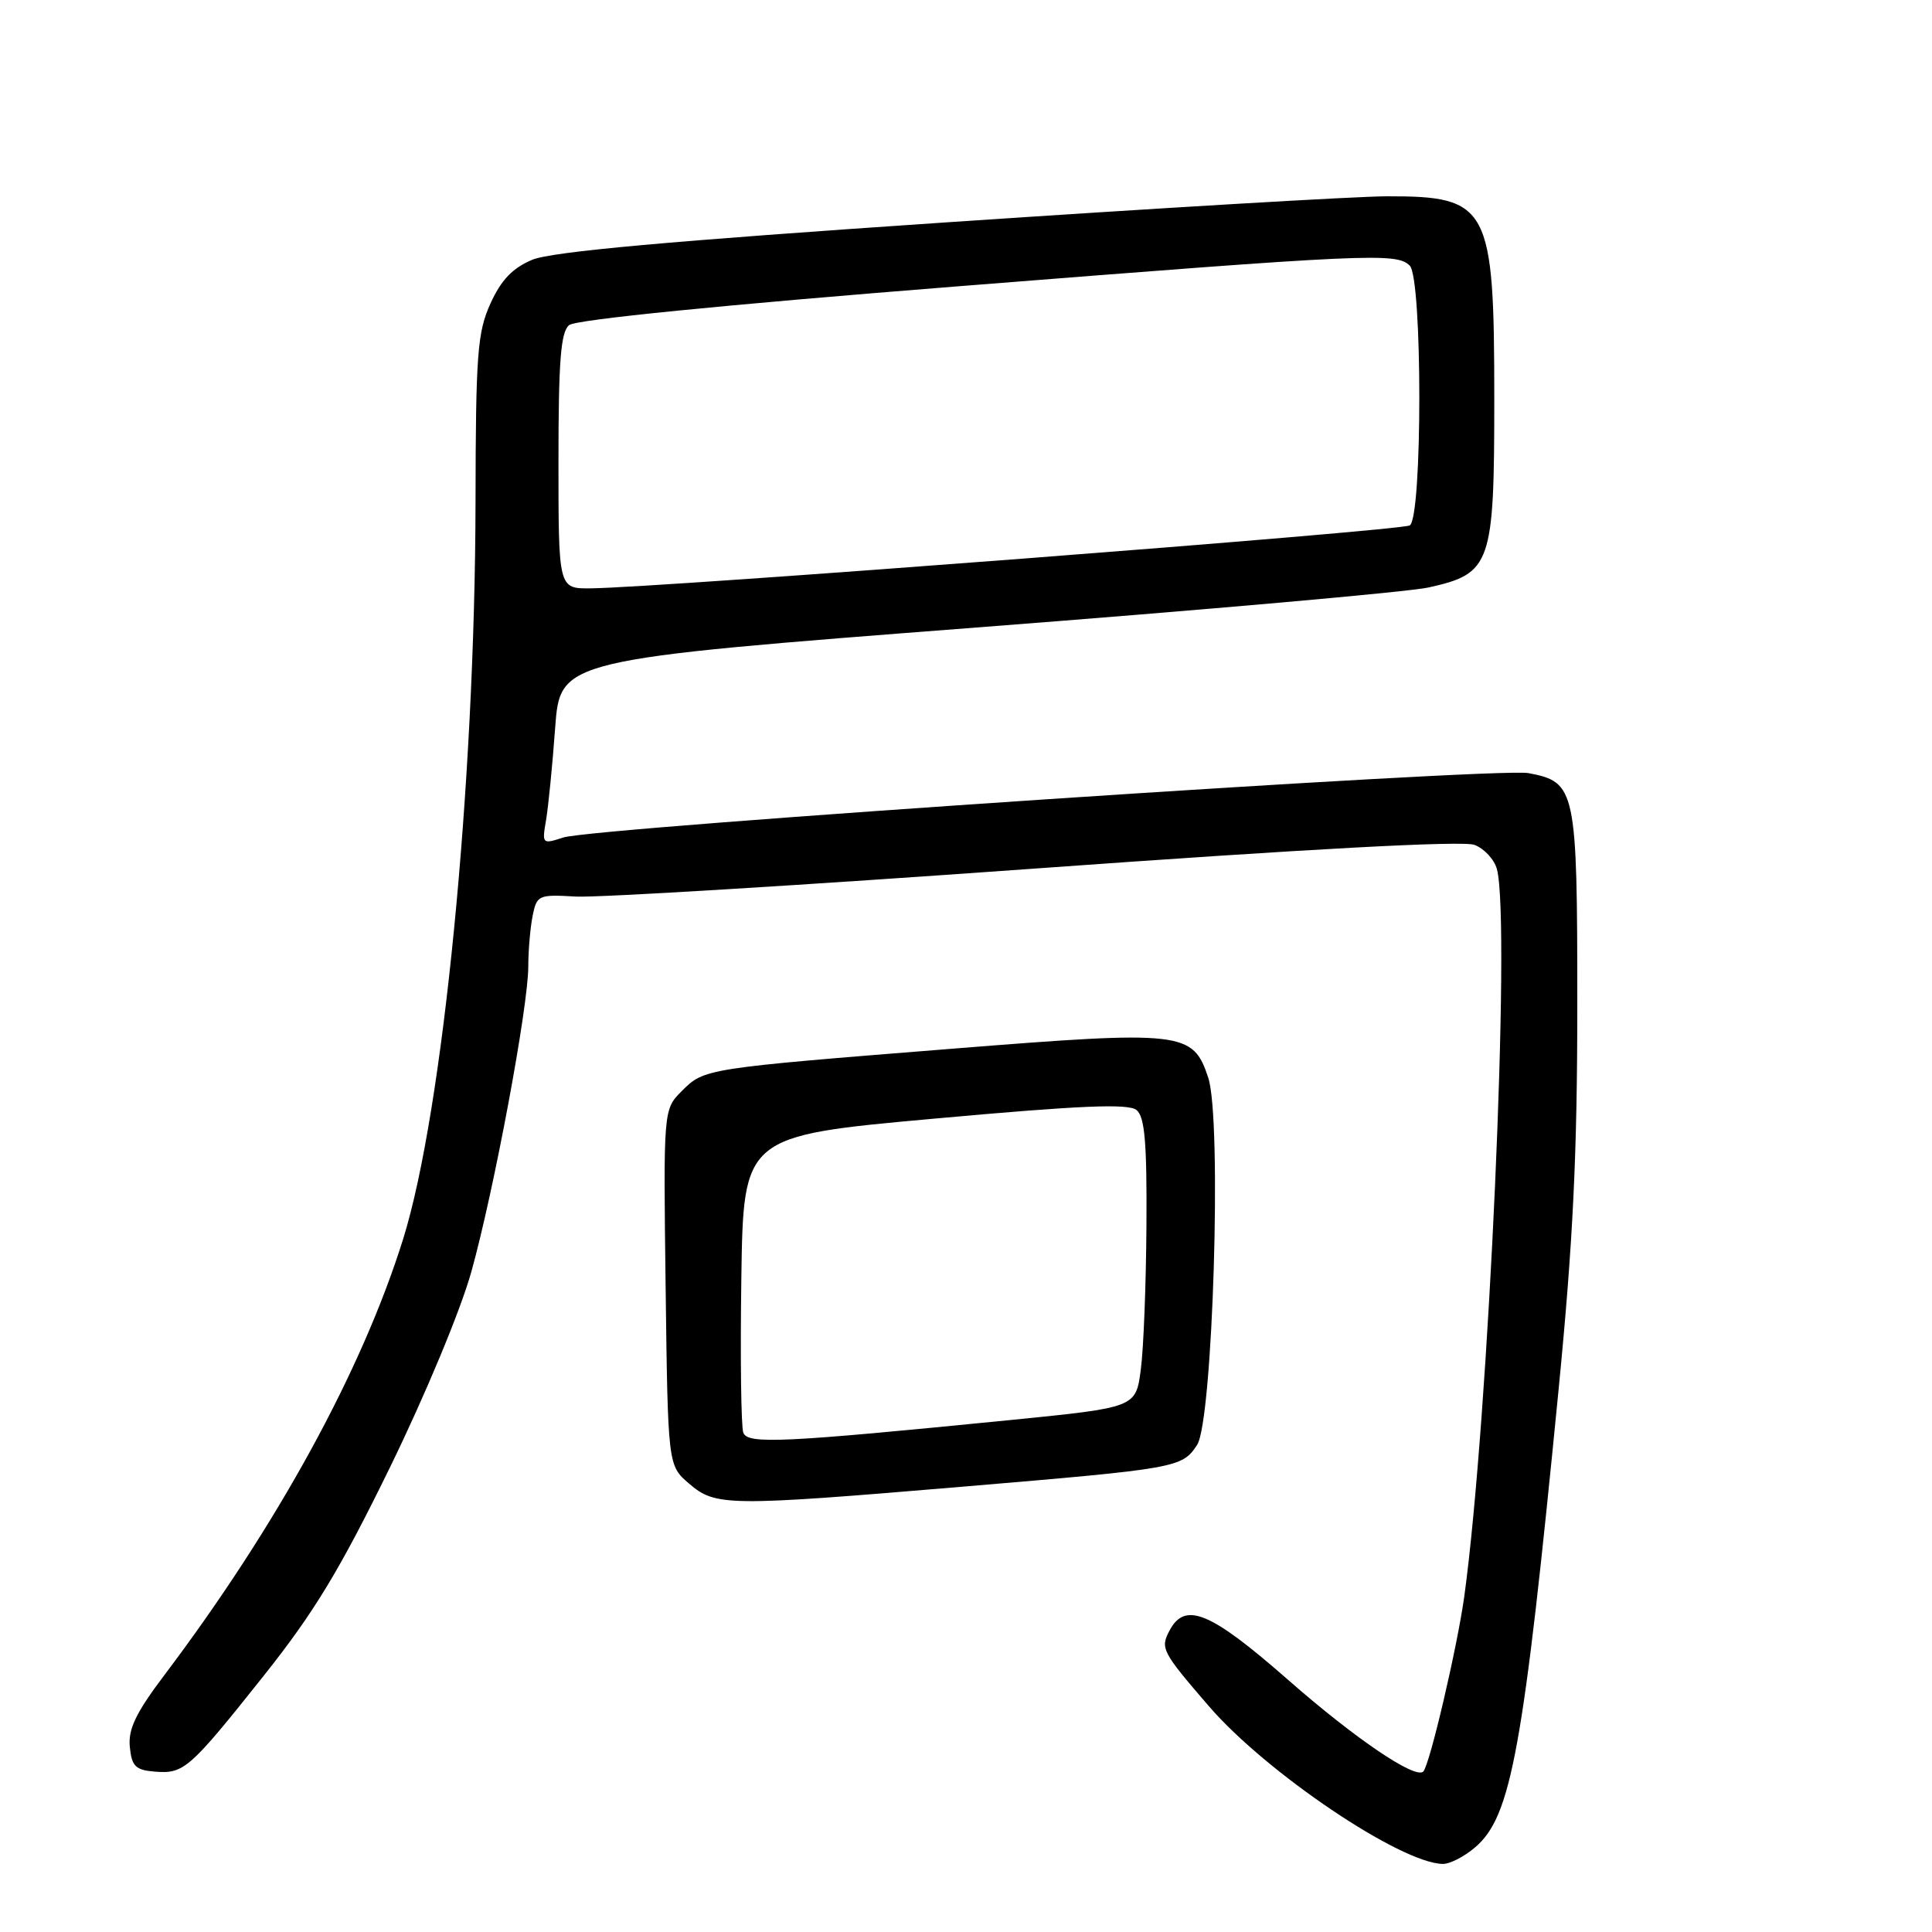 <?xml version="1.0" encoding="UTF-8" standalone="no"?>
<!DOCTYPE svg PUBLIC "-//W3C//DTD SVG 1.1//EN" "http://www.w3.org/Graphics/SVG/1.1/DTD/svg11.dtd" >
<svg xmlns="http://www.w3.org/2000/svg" xmlns:xlink="http://www.w3.org/1999/xlink" version="1.1" viewBox="0 0 256 256">
 <g >
 <path fill="currentColor"
d=" M 195.50 244.75 C 200.26 240.64 201.84 231.93 206.52 184.14 C 208.44 164.53 209.00 152.96 209.00 133.11 C 209.00 104.52 208.81 103.62 202.51 102.44 C 198.37 101.66 78.71 109.65 74.65 110.97 C 71.85 111.88 71.81 111.84 72.35 108.70 C 72.65 106.94 73.20 101.43 73.56 96.45 C 74.23 87.40 74.23 87.40 129.36 83.15 C 159.69 80.82 186.64 78.43 189.26 77.85 C 197.60 76.00 198.00 74.85 198.00 52.82 C 198.00 27.35 197.28 25.99 183.82 26.01 C 179.79 26.01 153.46 27.57 125.31 29.47 C 88.72 31.94 73.09 33.35 70.53 34.42 C 67.91 35.52 66.41 37.09 64.99 40.21 C 63.26 44.03 63.04 46.89 63.01 66.50 C 62.94 104.06 58.70 147.24 53.42 164.17 C 47.97 181.61 36.73 202.14 21.78 221.96 C 18.01 226.95 16.97 229.12 17.20 231.46 C 17.45 234.04 17.96 234.54 20.50 234.75 C 24.38 235.06 25.07 234.46 34.98 222.00 C 41.62 213.65 45.03 208.02 51.64 194.50 C 56.37 184.82 61.03 173.62 62.46 168.50 C 65.46 157.73 70.00 133.39 70.00 128.06 C 70.00 125.96 70.26 122.96 70.57 121.38 C 71.13 118.60 71.33 118.51 76.32 118.80 C 79.17 118.96 106.59 117.29 137.26 115.08 C 173.27 112.48 193.85 111.37 195.37 111.95 C 196.67 112.44 198.01 113.89 198.35 115.17 C 200.21 122.13 197.26 187.95 194.03 211.50 C 193.11 218.18 189.44 233.90 188.59 234.74 C 187.54 235.79 179.56 230.38 170.69 222.60 C 160.41 213.58 157.05 212.17 154.99 216.02 C 153.71 218.41 153.93 218.83 160.21 226.11 C 167.80 234.90 185.62 246.91 191.19 246.98 C 192.13 246.99 194.06 245.99 195.50 244.75 Z  M 127.59 196.99 C 156.06 194.59 156.63 194.49 158.62 191.46 C 160.71 188.27 161.93 148.34 160.10 142.81 C 158.08 136.67 156.76 136.52 126.31 138.95 C 93.32 141.58 93.33 141.58 90.34 144.57 C 87.90 147.01 87.90 147.01 88.20 170.59 C 88.50 194.18 88.50 194.18 91.31 196.59 C 94.81 199.60 96.36 199.62 127.59 196.99 Z  M 74.00 61.12 C 74.00 47.83 74.30 44.00 75.41 43.08 C 76.28 42.35 95.76 40.41 126.66 37.96 C 181.51 33.62 185.05 33.45 186.80 35.20 C 188.49 36.89 188.49 68.58 186.80 69.62 C 185.66 70.33 87.28 77.88 78.25 77.96 C 74.00 78.00 74.00 78.00 74.00 61.12 Z  M 98.49 189.84 C 98.20 189.07 98.08 179.90 98.23 169.48 C 98.50 150.51 98.50 150.51 123.85 148.22 C 143.18 146.47 149.54 146.20 150.60 147.09 C 151.69 147.98 151.98 151.42 151.91 162.37 C 151.86 170.14 151.53 178.75 151.16 181.50 C 150.50 186.50 150.50 186.50 134.00 188.15 C 103.64 191.17 99.09 191.39 98.49 189.84 Z "/>
</g>
</svg>